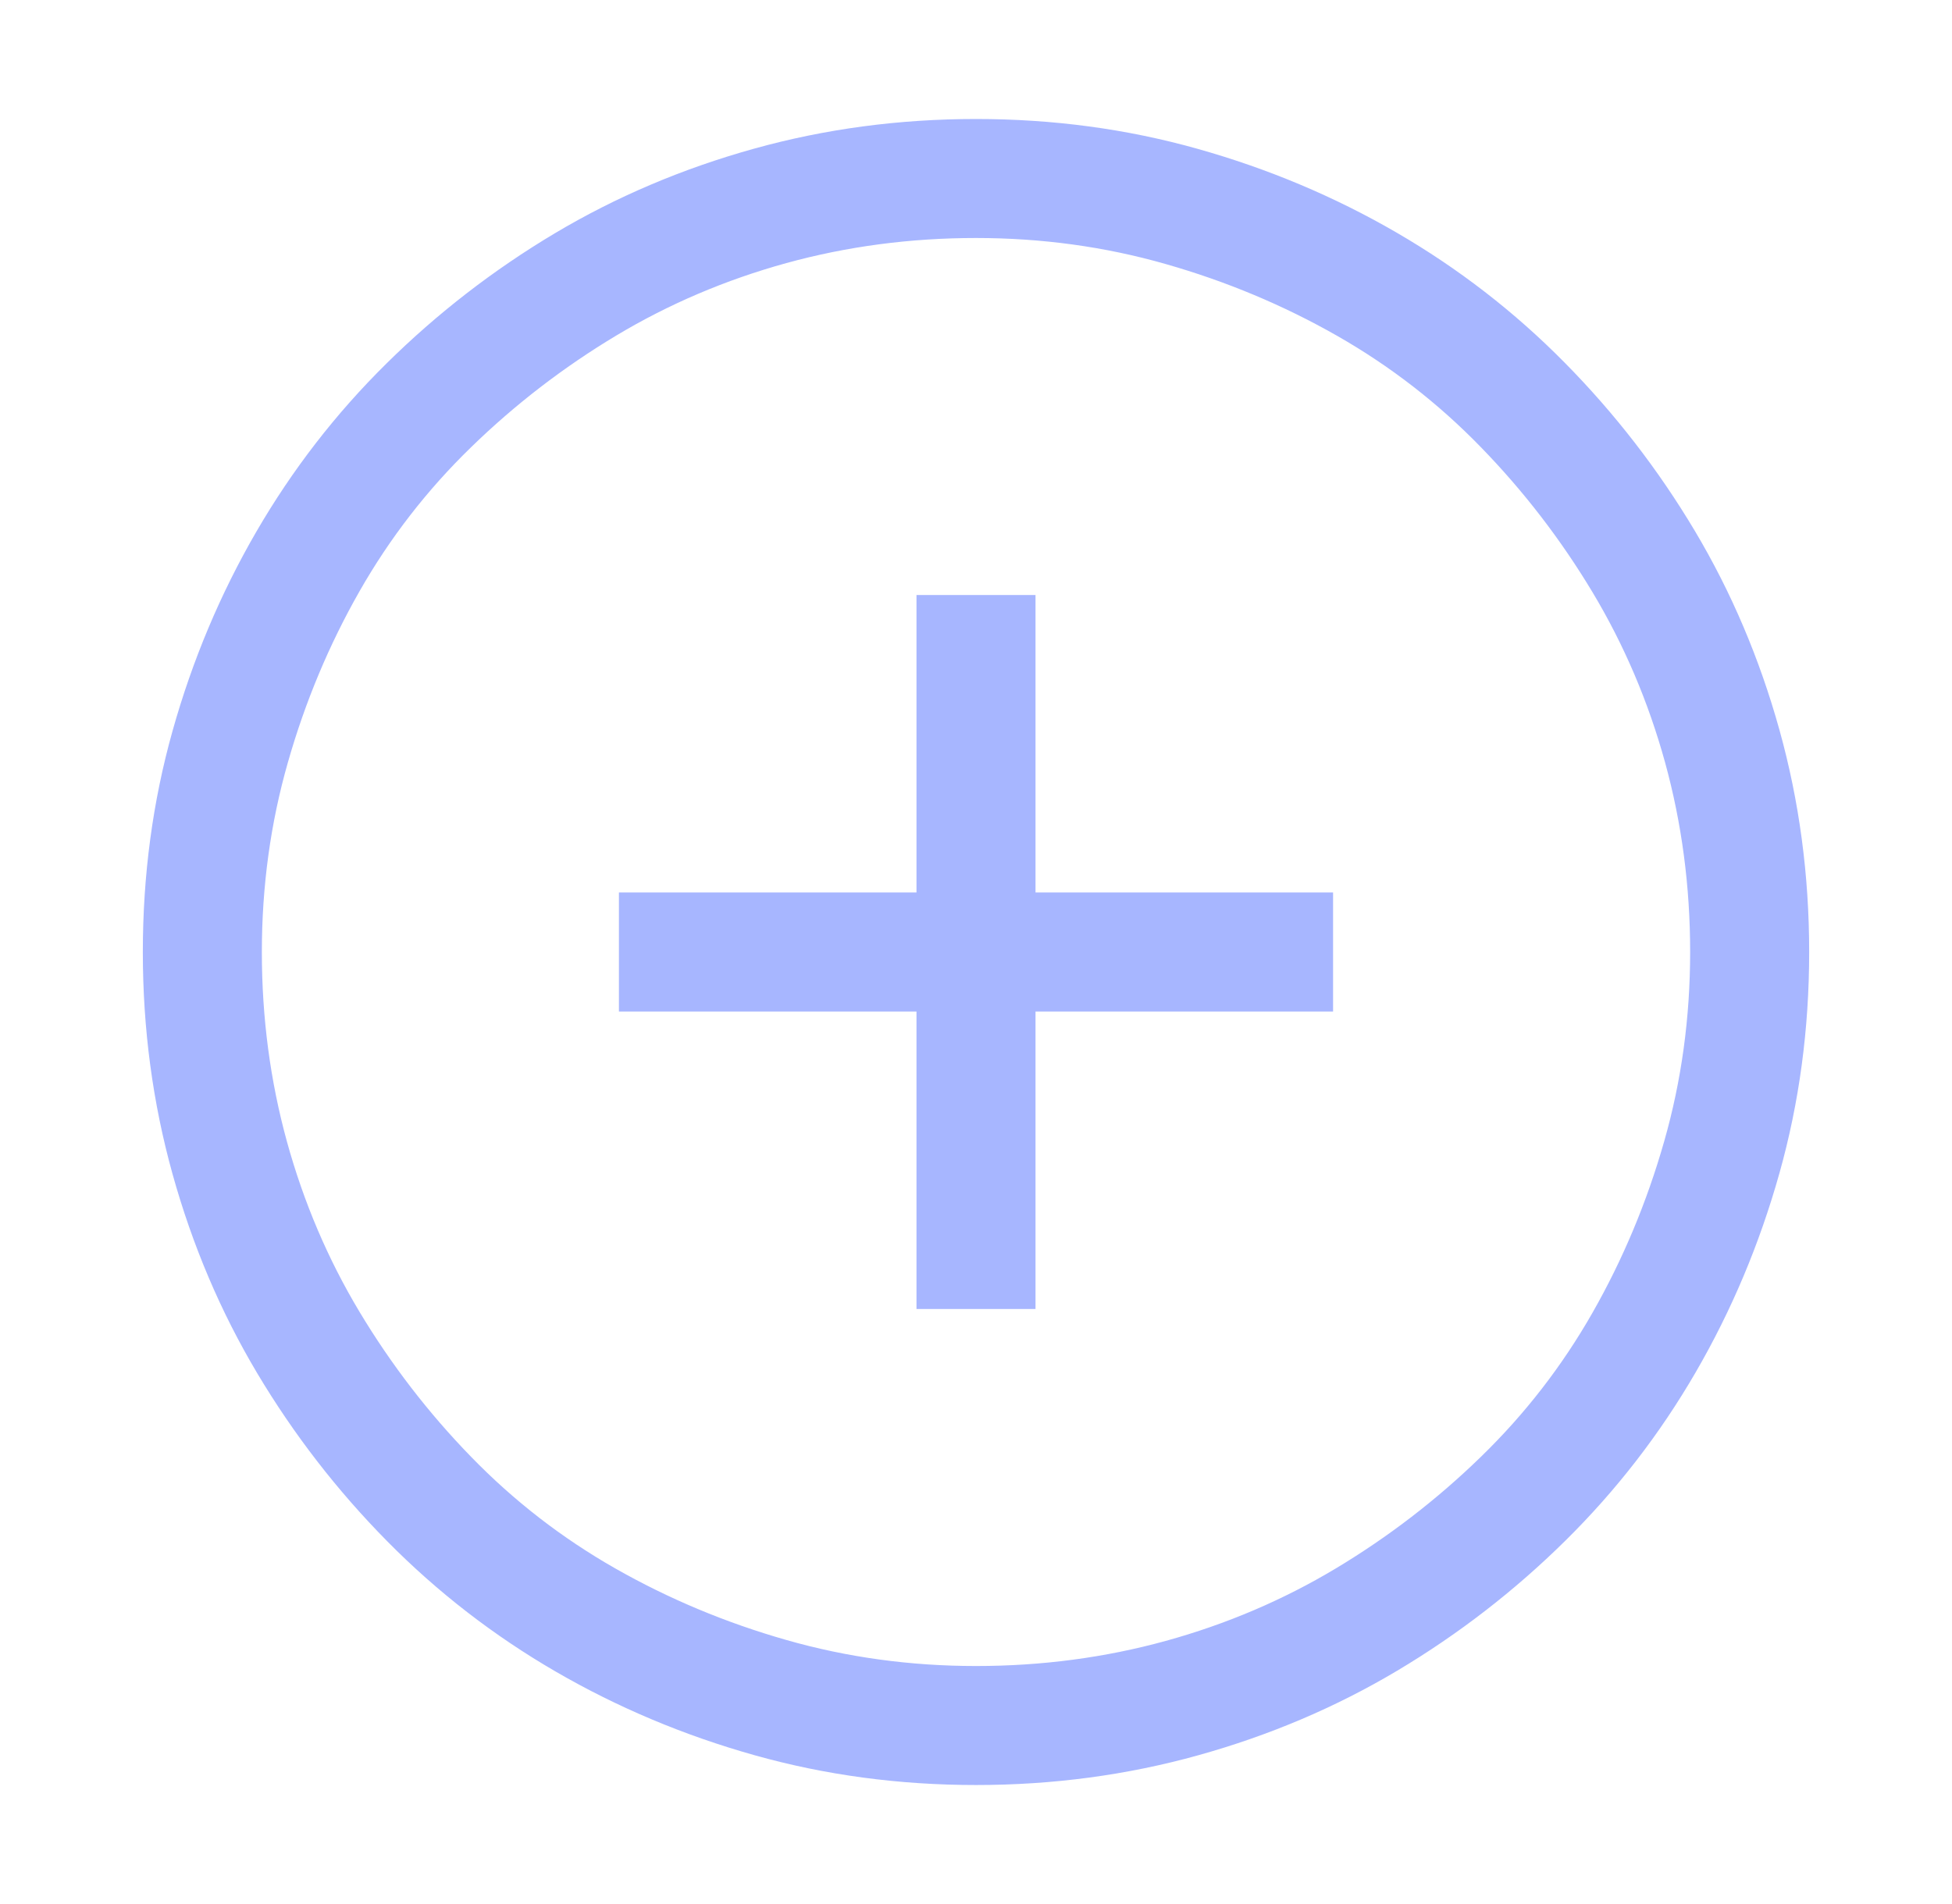 <svg width="41" height="40" viewBox="0 0 41 40" fill="none" xmlns="http://www.w3.org/2000/svg">
<path d="M21.75 18.75H28V21.25H21.75V27.5H19.25V21.25H13V18.75H19.25V12.5H21.75V18.75ZM20.5 2.5C22.115 2.5 23.664 2.708 25.148 3.125C26.633 3.542 28.026 4.128 29.328 4.883C30.63 5.638 31.809 6.549 32.863 7.617C33.918 8.685 34.829 9.863 35.598 11.152C36.366 12.441 36.958 13.835 37.375 15.332C37.792 16.829 38 18.385 38 20C38 21.615 37.792 23.164 37.375 24.648C36.958 26.133 36.372 27.526 35.617 28.828C34.862 30.13 33.95 31.309 32.883 32.363C31.815 33.418 30.637 34.329 29.348 35.098C28.059 35.866 26.665 36.458 25.168 36.875C23.671 37.292 22.115 37.5 20.5 37.5C18.885 37.5 17.336 37.292 15.852 36.875C14.367 36.458 12.974 35.872 11.672 35.117C10.37 34.362 9.191 33.45 8.137 32.383C7.082 31.315 6.171 30.137 5.402 28.848C4.634 27.559 4.042 26.165 3.625 24.668C3.208 23.171 3 21.615 3 20C3 18.385 3.208 16.836 3.625 15.352C4.042 13.867 4.628 12.474 5.383 11.172C6.138 9.87 7.049 8.691 8.117 7.637C9.185 6.582 10.363 5.671 11.652 4.902C12.941 4.134 14.335 3.542 15.832 3.125C17.329 2.708 18.885 2.5 20.5 2.5ZM20.5 35C21.88 35 23.208 34.824 24.484 34.473C25.76 34.121 26.952 33.613 28.059 32.949C29.165 32.285 30.181 31.504 31.105 30.605C32.03 29.707 32.811 28.698 33.449 27.578C34.087 26.458 34.589 25.26 34.953 23.984C35.318 22.708 35.5 21.38 35.5 20C35.5 18.62 35.324 17.292 34.973 16.016C34.621 14.74 34.113 13.548 33.449 12.441C32.785 11.335 32.004 10.319 31.105 9.395C30.207 8.47 29.198 7.689 28.078 7.051C26.958 6.413 25.76 5.911 24.484 5.547C23.208 5.182 21.88 5 20.5 5C19.12 5 17.792 5.176 16.516 5.527C15.24 5.879 14.048 6.387 12.941 7.051C11.835 7.715 10.819 8.496 9.895 9.395C8.97 10.293 8.189 11.302 7.551 12.422C6.913 13.542 6.411 14.74 6.047 16.016C5.682 17.292 5.5 18.62 5.5 20C5.5 21.38 5.676 22.708 6.027 23.984C6.379 25.26 6.887 26.452 7.551 27.559C8.215 28.665 8.996 29.681 9.895 30.605C10.793 31.53 11.802 32.311 12.922 32.949C14.042 33.587 15.24 34.089 16.516 34.453C17.792 34.818 19.12 35 20.5 35Z" fill="#A7B6FF"/>
</svg>
